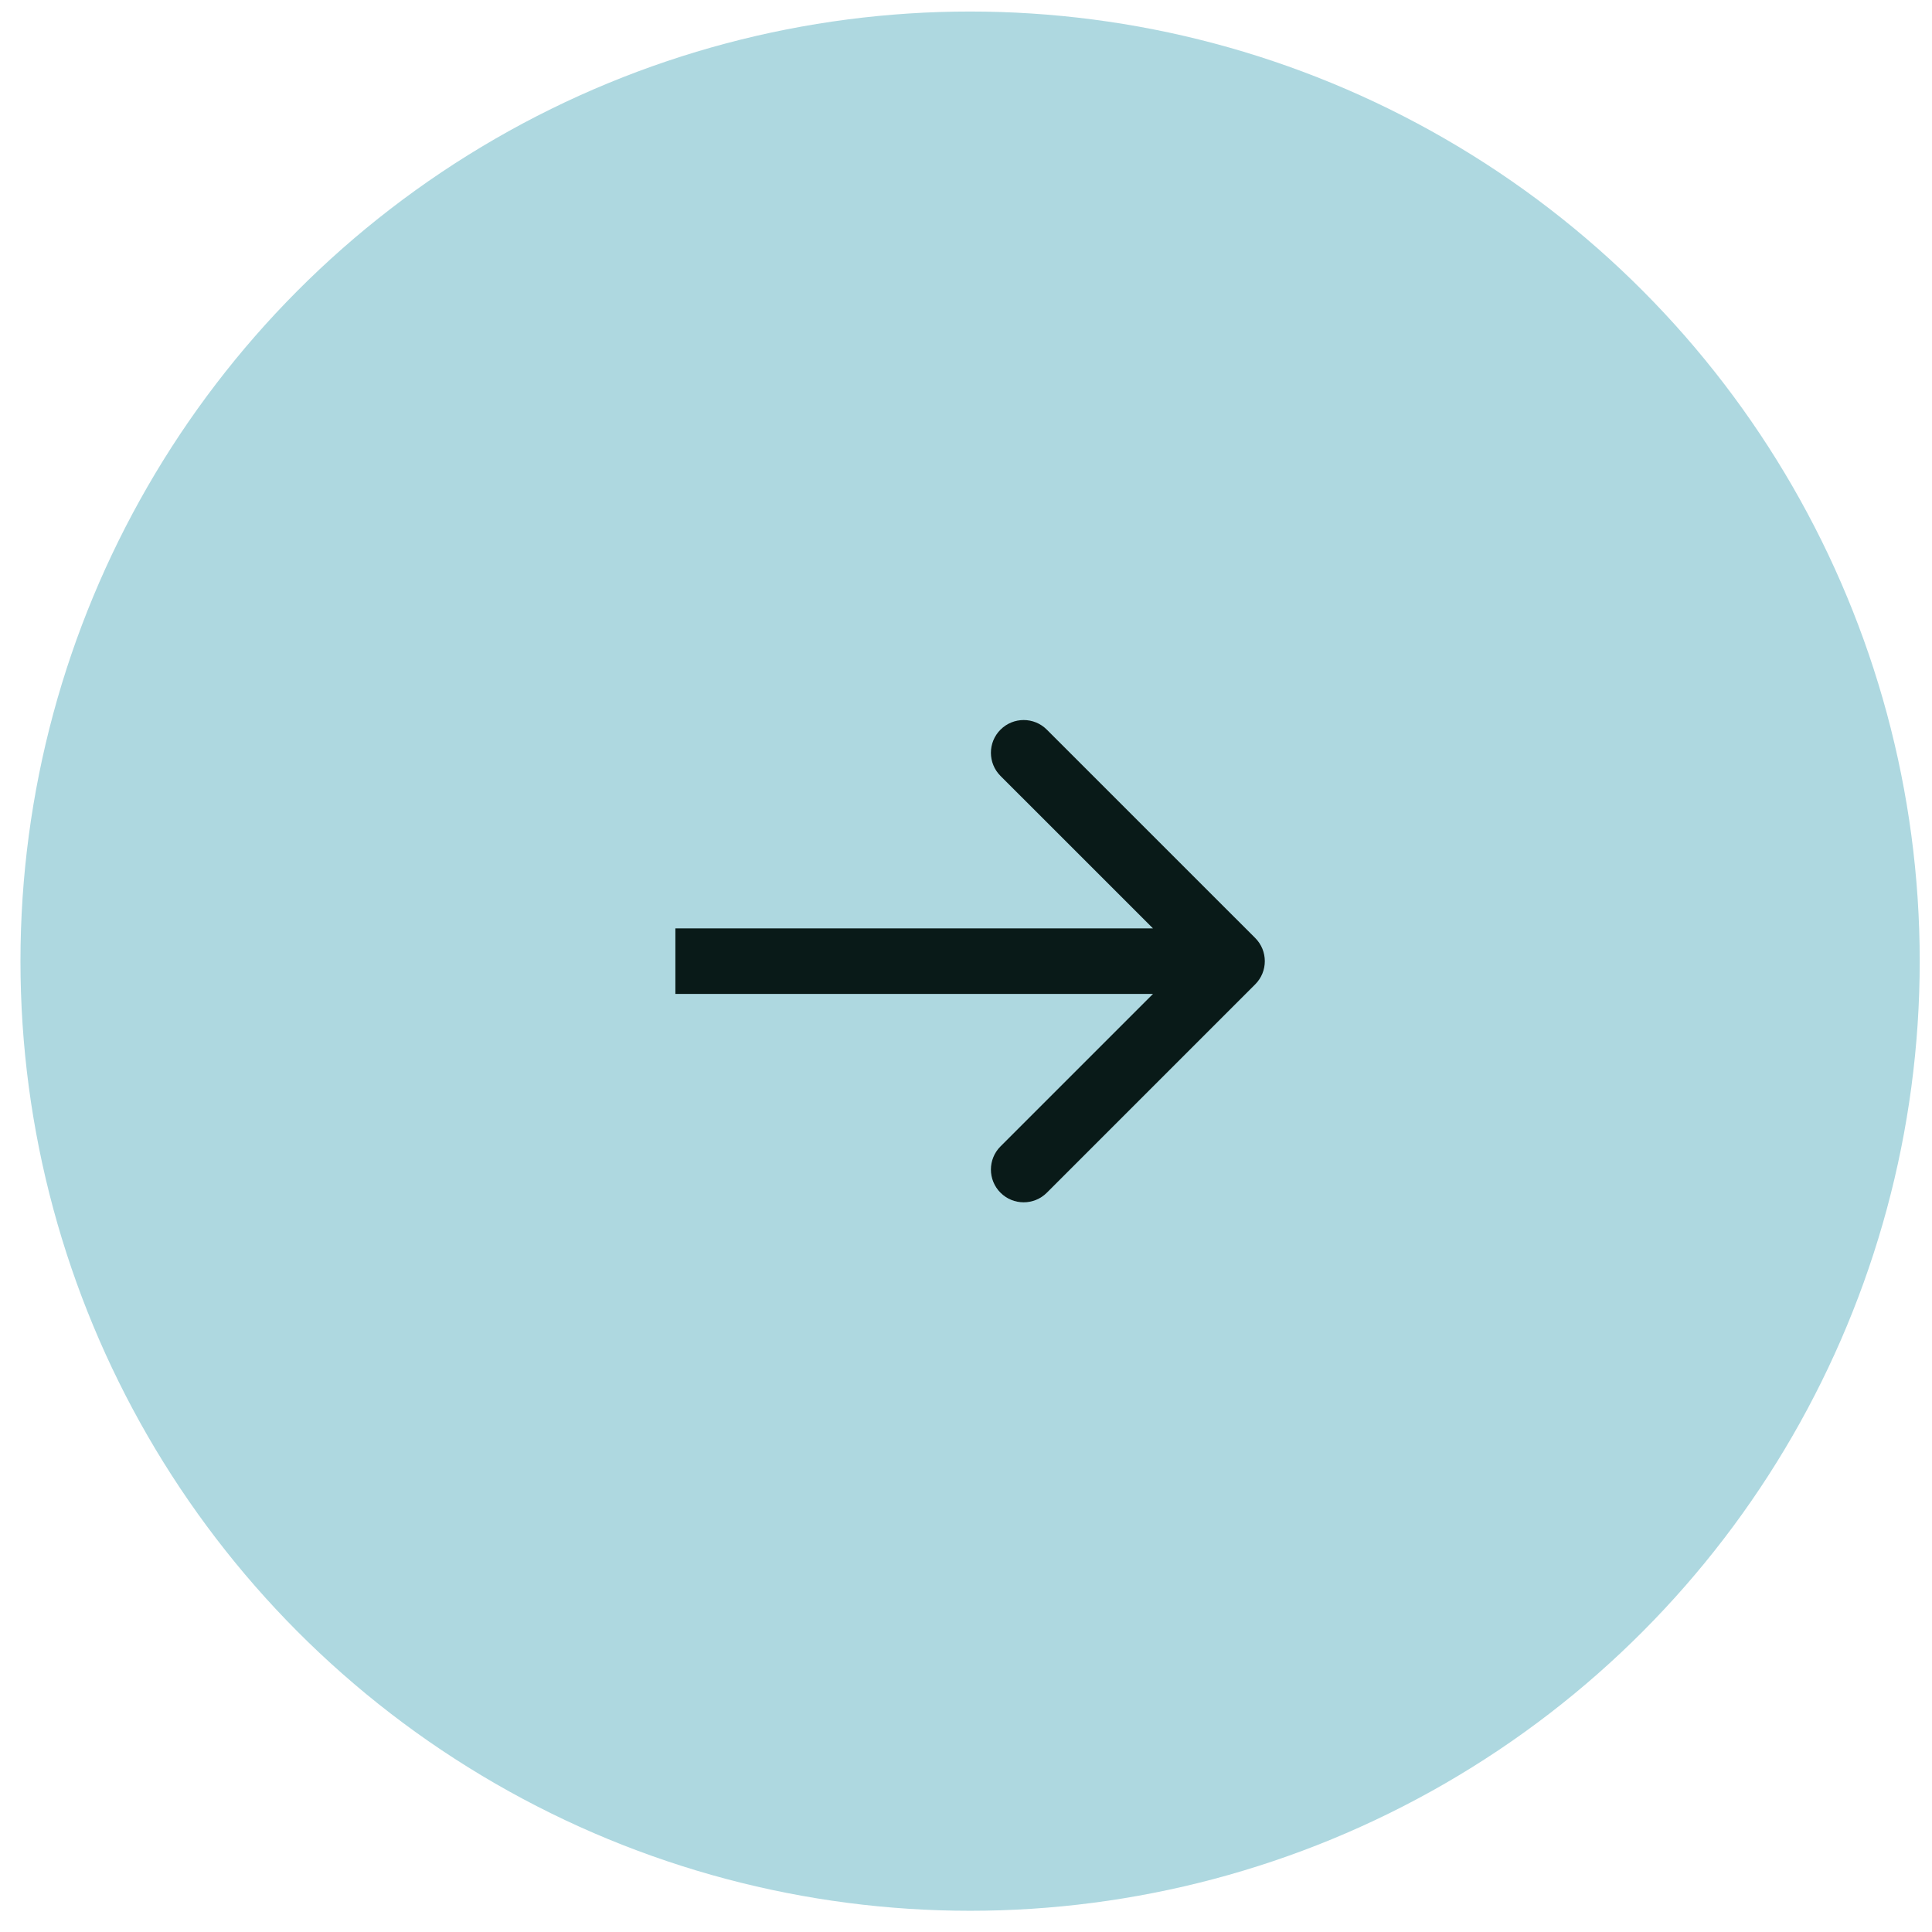 <svg width="59" height="59" viewBox="0 0 59 59" fill="none" xmlns="http://www.w3.org/2000/svg">
<circle cx="29.625" cy="29.352" r="29" fill="#AED8E0"/>
<path d="M38.332 30.06C38.723 29.669 38.723 29.036 38.332 28.645L31.968 22.282C31.578 21.891 30.945 21.891 30.554 22.282C30.163 22.672 30.163 23.305 30.554 23.696L36.211 29.352L30.554 35.009C30.163 35.4 30.163 36.033 30.554 36.424C30.945 36.814 31.578 36.814 31.968 36.424L38.332 30.06ZM20.625 30.352H37.625V28.352H20.625V30.352Z" fill="#091A18"/>
</svg>
